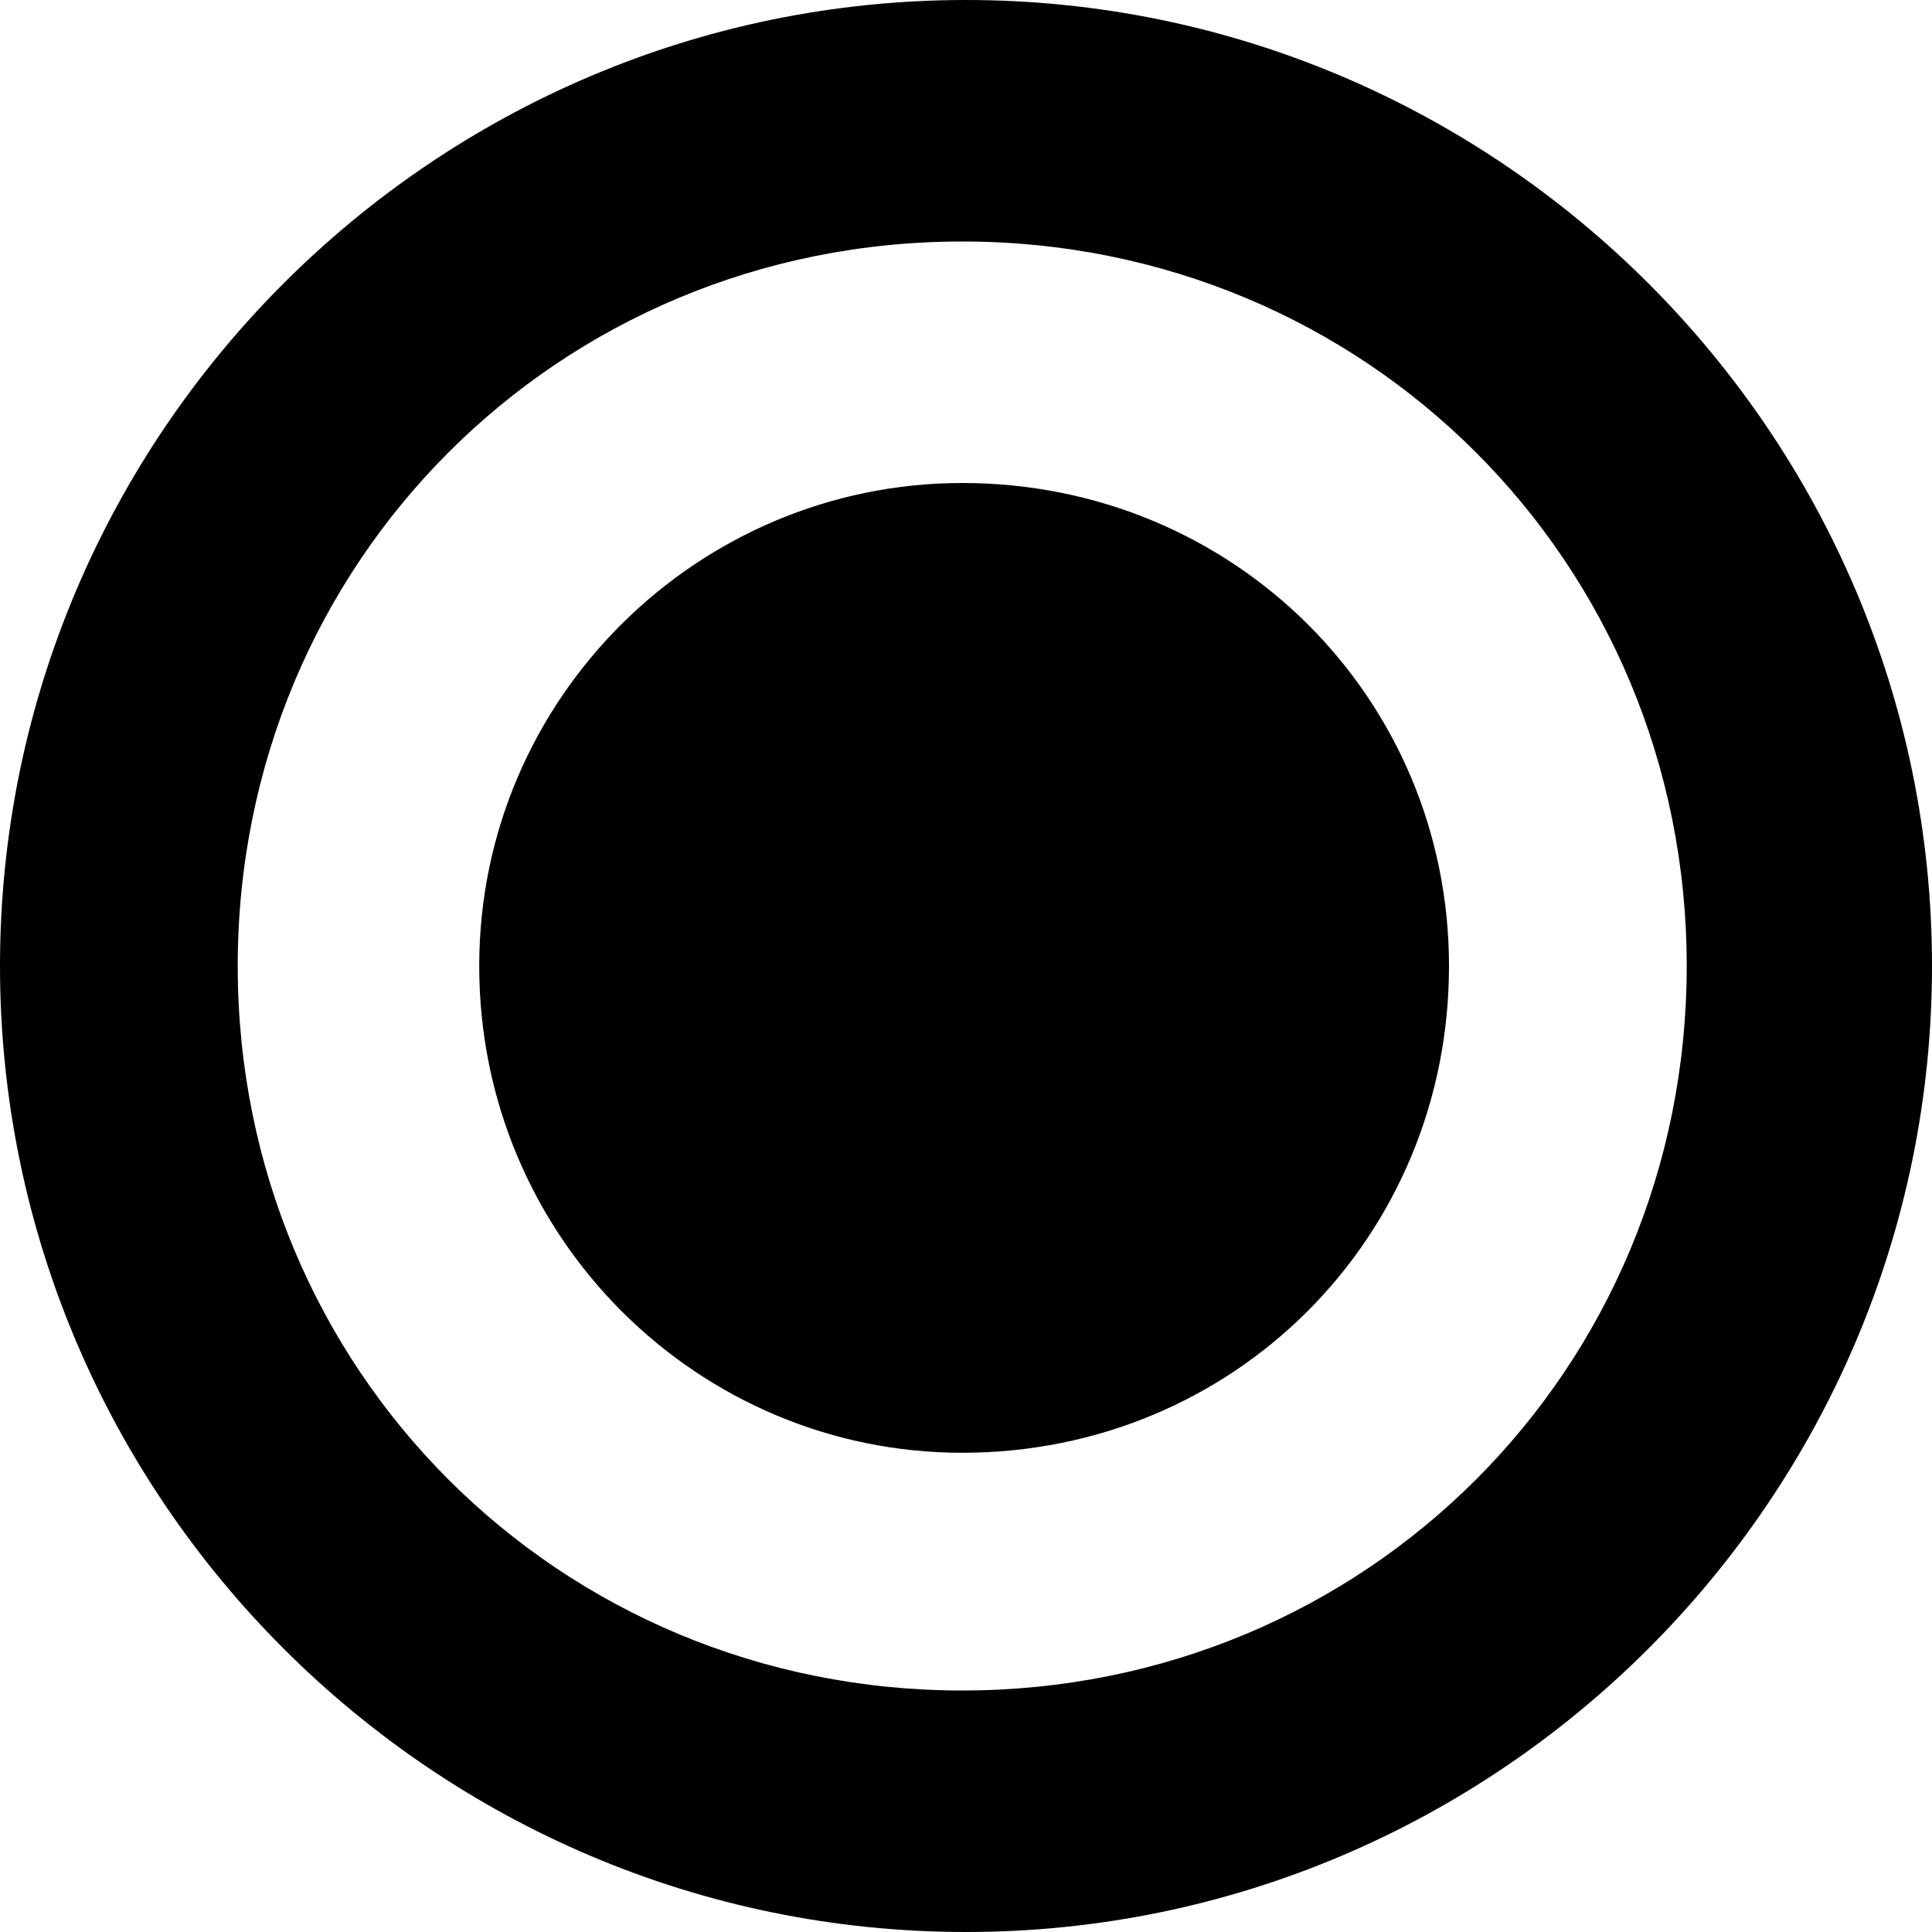 <svg xmlns="http://www.w3.org/2000/svg" viewBox="0 0 512 512">
	<path d="M256 0c141 0 256 115 256 256S397 512 256 512 0 397 0 256 115 0 256 0zm-1 448c107 0 192-85 192-192S362 64 255 64 63 149 63 256s85 192 192 192zm0-320c72 0 129 57 129 128 0 72-57 129-129 129-70 0-128-57-128-129 0-71 58-128 128-128z"/>
</svg>